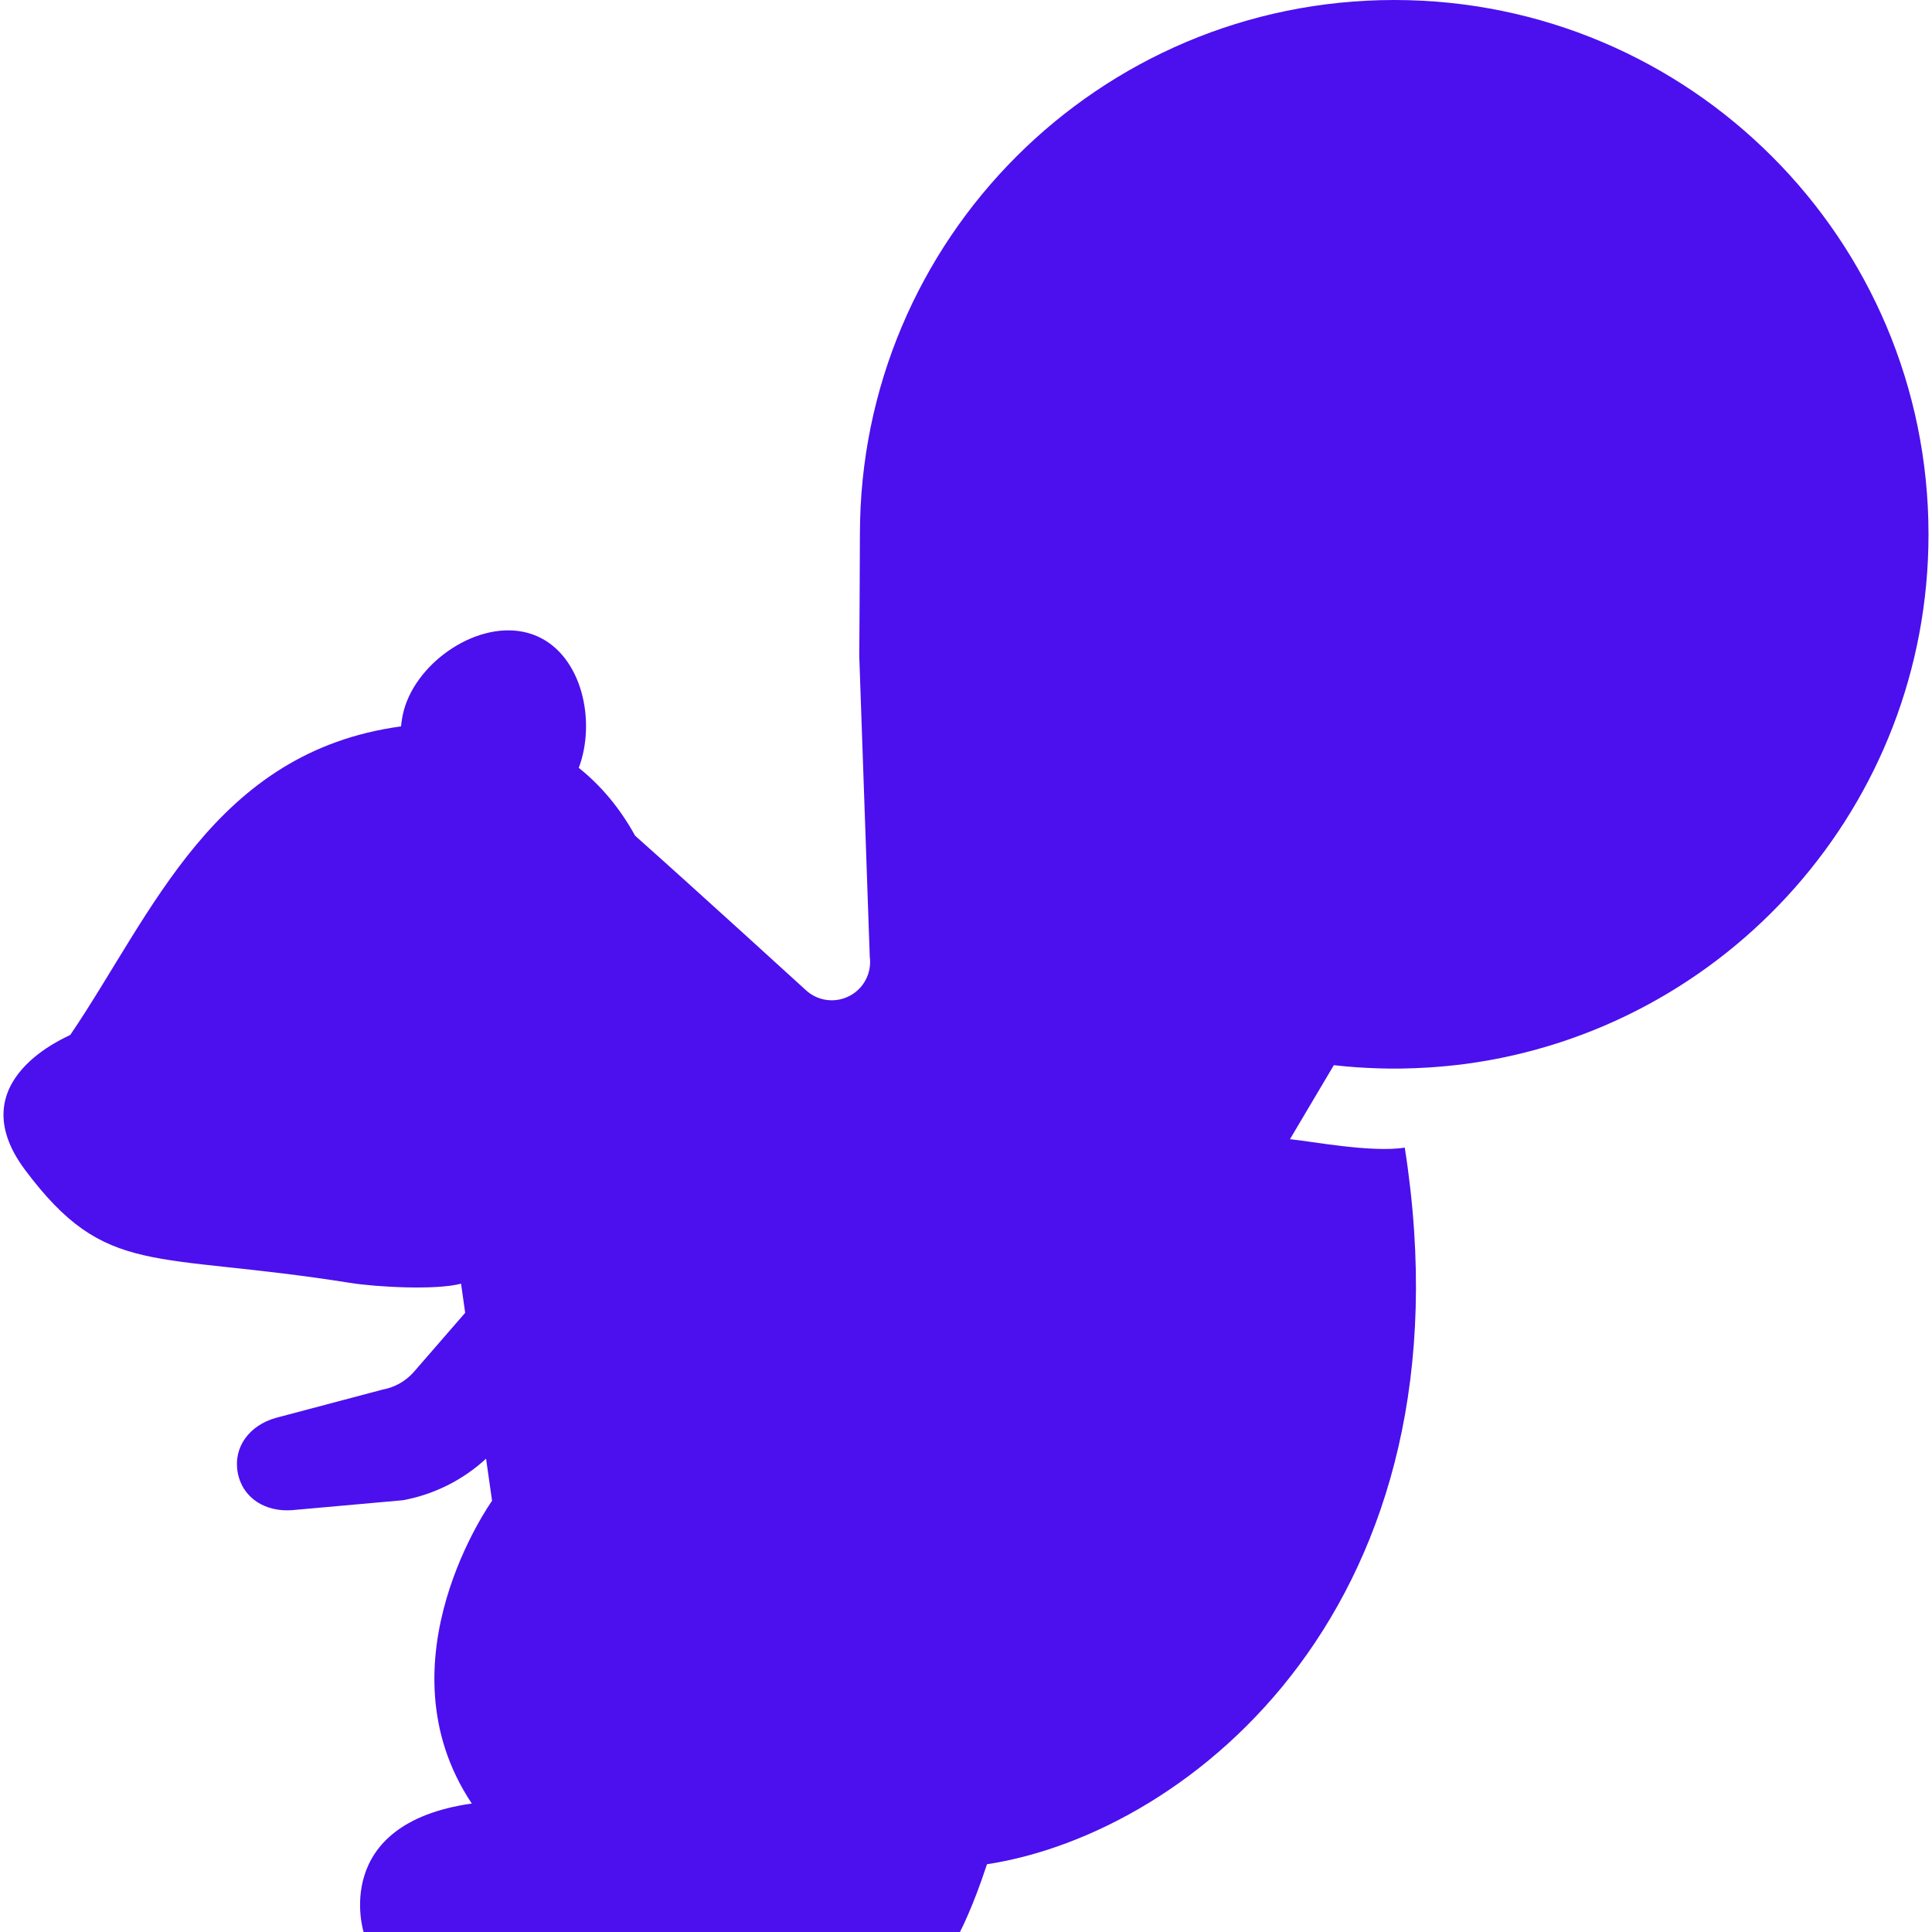 <!--?xml version="1.0" encoding="utf-8"?-->
<!-- Generator: Adobe Illustrator 15.1.0, SVG Export Plug-In . SVG Version: 6.00 Build 0)  -->

<svg version="1.1" id="_x32_" xmlns="http://www.w3.org/2000/svg" xmlns:xlink="http://www.w3.org/1999/xlink" x="0px" y="0px" width="512px" height="512px" viewBox="0 0 512 512" style="width: 256px; height: 256px; opacity: 1;" xml:space="preserve">
<style type="text/css">

	.st0{fill:#4B4B4B;}

</style>
<g>
	<path class="st0" d="M369.48,0c-78.188,0-141.594,63.391-141.594,141.594c0,8.047-0.172,32.281-0.172,32.281l2.781,79.656
		c0.578,4.25-1.531,8.375-5.313,10.375s-8.391,1.422-11.547-1.438c0,0-29.094-26.563-45.328-41
		c-3.906-7.094-8.906-13.188-14.938-17.984c0.297-0.734,0.547-1.484,0.766-2.297c3.625-12.969-1.188-29.813-14.188-33.438
		c-13-3.609-29.266,7.359-32.891,20.375c-0.391,1.469-0.641,2.938-0.781,4.375c-49.625,6.75-65.891,49.719-87.641,81.75
		c-0.25,0.344-29.875,11.938-11.953,35.844c21.5,28.672,33.453,21.5,86.031,29.875c7.063,1.125,22.891,1.984,29.469,0.219
		l1.094,7.719l-13.516,15.563c-2.156,2.516-5.109,4.188-8.344,4.781l-28.422,7.531c-6.906,2-11.219,7.688-10,14.438
		c1.234,6.75,7.281,10.531,14.438,9.984l29.313-2.625c8.281-1.516,15.922-5.344,22.063-11.016l1.594,11.156
		c0,0-30.469,42.594-5.375,80.234C87.386,483.328,96.355,512,96.355,512h158.031c0,0,3.344-6.25,7.172-17.953
		c54.172-8.328,129.625-69.234,110.719-189.922c-8.703,1.422-25.109-1.719-30.422-2.234l11.625-19.609
		c3.844,0.438,7.703,0.719,11.641,0.828c0.125,0.016,0.266,0.016,0.391,0.016c1.313,0.047,2.641,0.063,3.969,0.063
		c1.453,0,2.906-0.016,4.359-0.078c0.359,0,0.734-0.016,1.109-0.031c1.141-0.047,2.297-0.109,3.438-0.172
		c0.297-0.016,0.625-0.031,0.938-0.063c3-0.203,5.969-0.5,8.906-0.875l0,0c69.329-9.188,122.844-68.531,122.844-140.375
		C511.074,63.391,447.684,0,369.48,0z" style="fill: rgb(75, 16, 237);"></path>
</g>
</svg>
